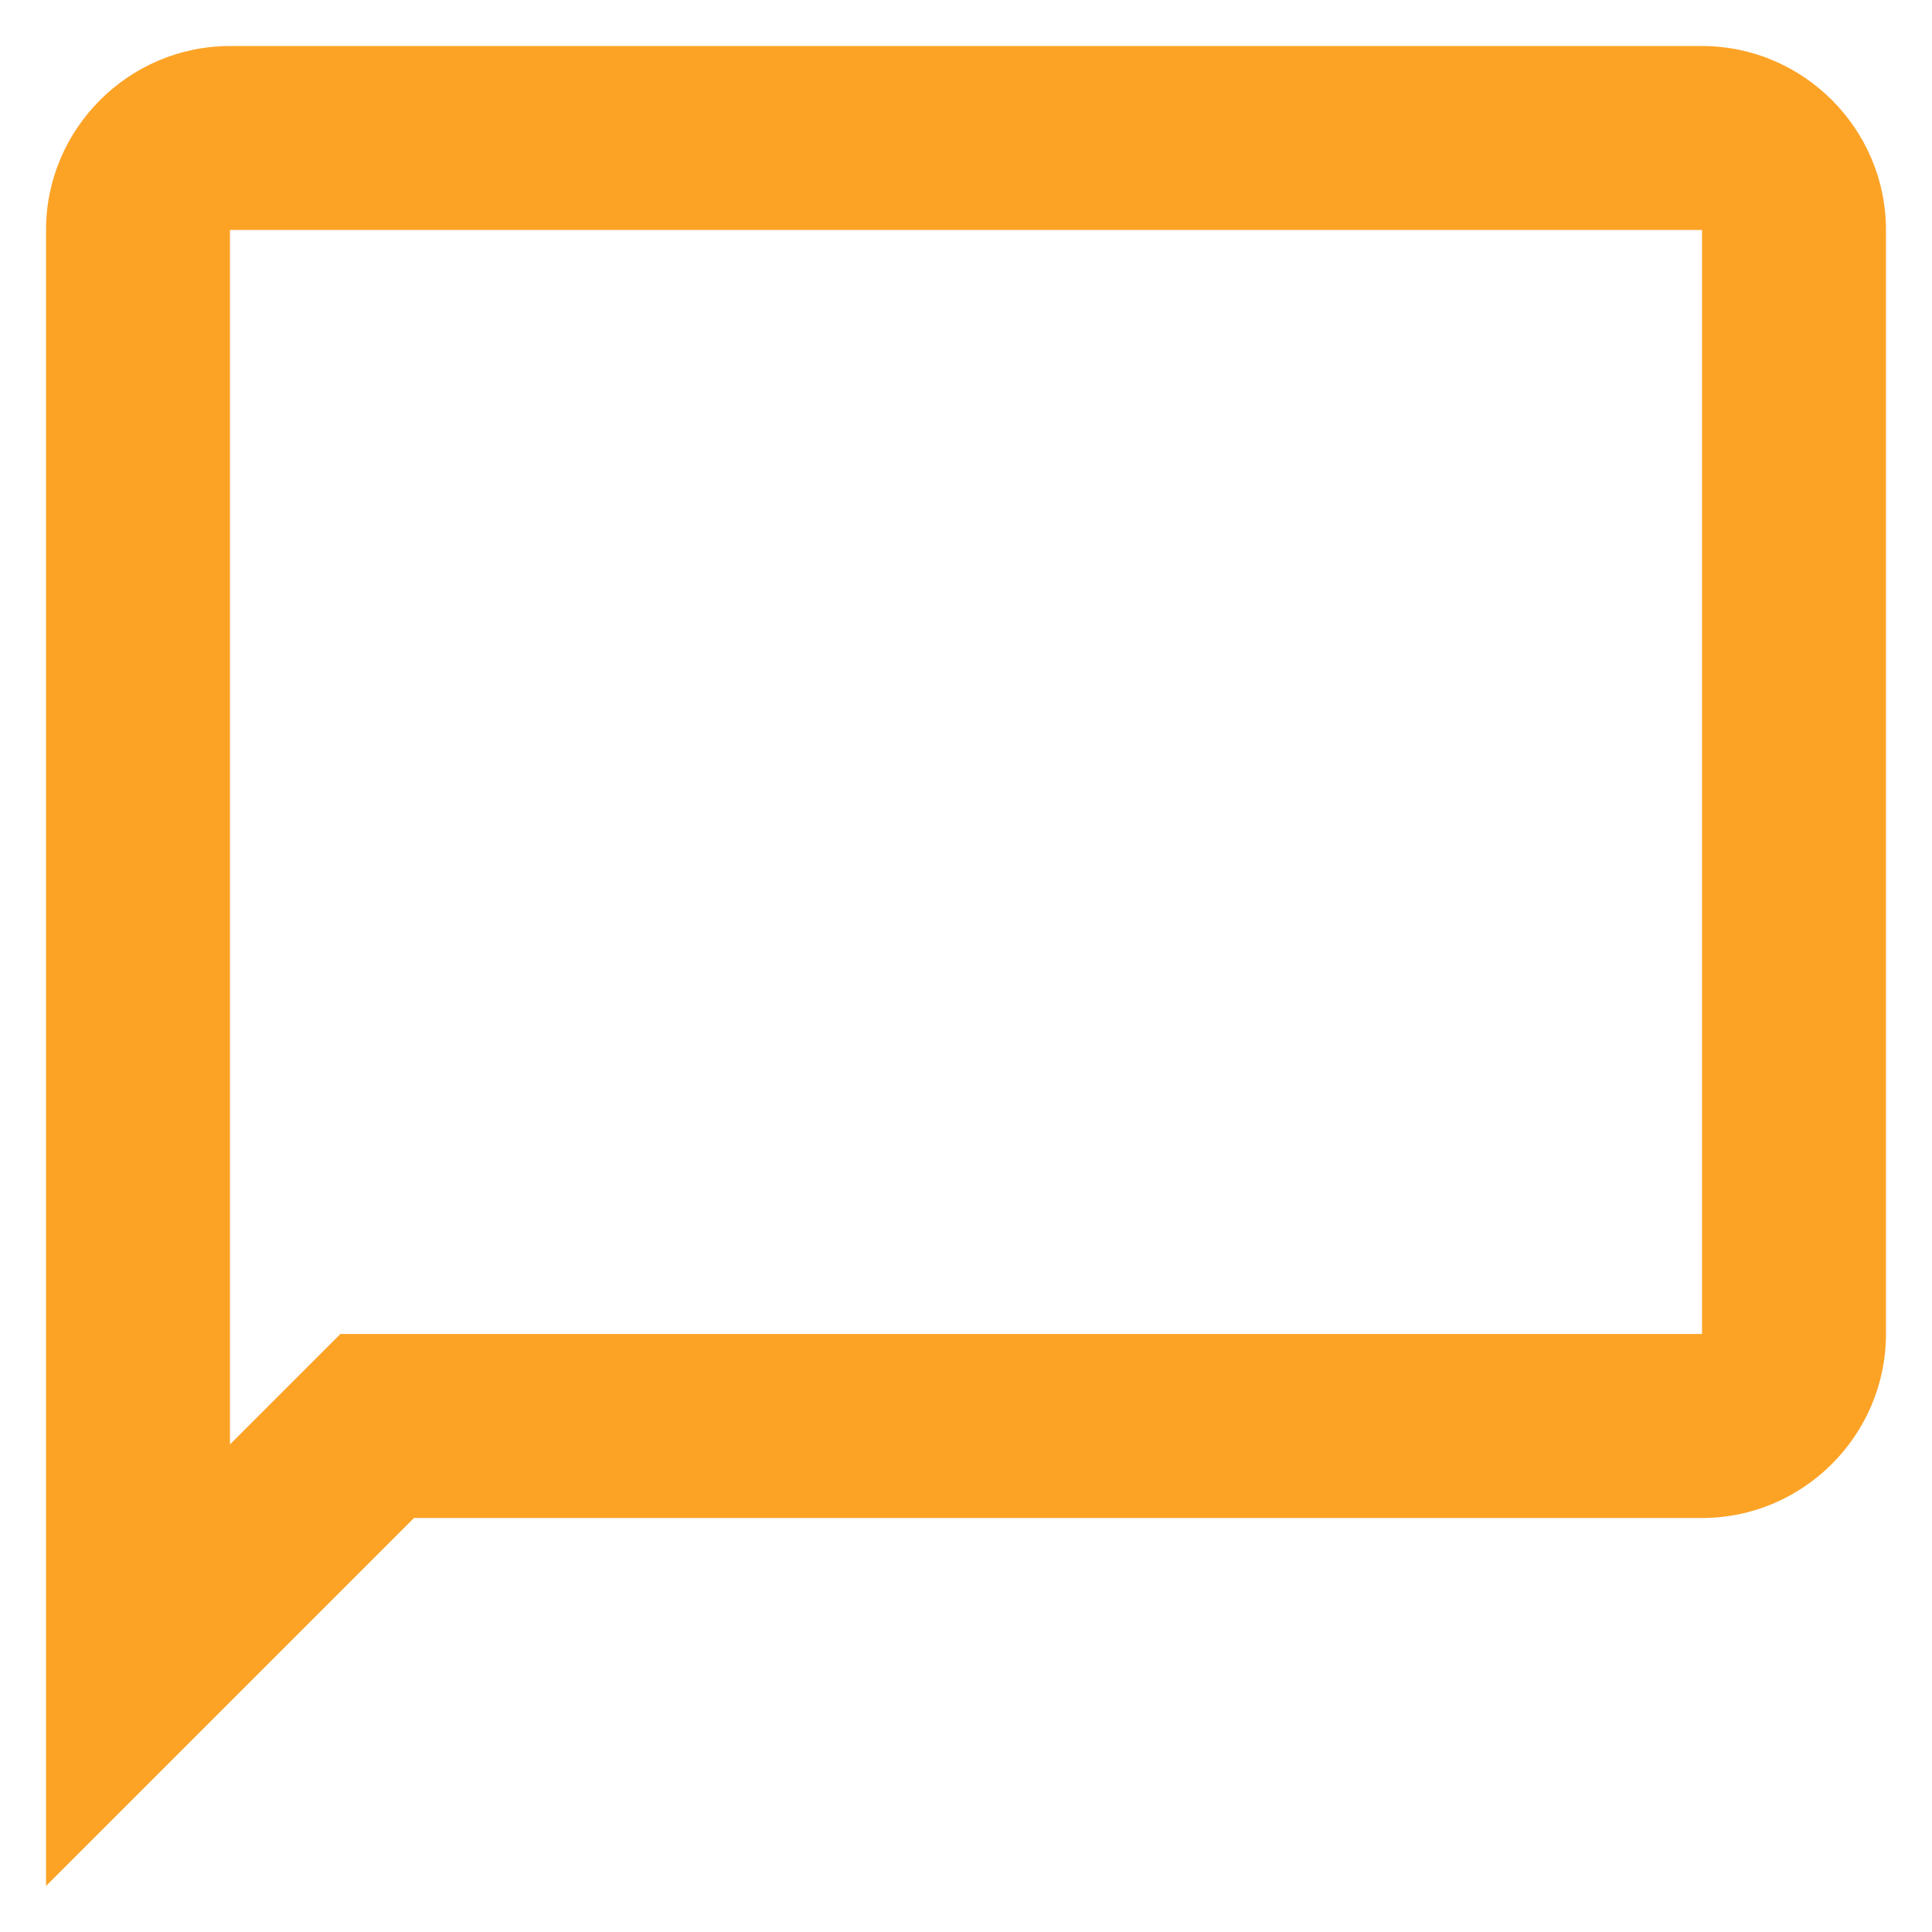 <svg width="28" height="28" viewBox="0 0 28 28" fill="none" xmlns="http://www.w3.org/2000/svg">
<path d="M24.667 0.667H3.333C1.867 0.667 0.667 1.867 0.667 3.333V27.333L6 22H24.667C26.133 22 27.333 20.8 27.333 19.333V3.333C27.333 1.867 26.133 0.667 24.667 0.667ZM24.667 19.333H4.933L3.333 20.933V3.333H24.667V19.333Z" fill="#FCA326"/>
</svg>
